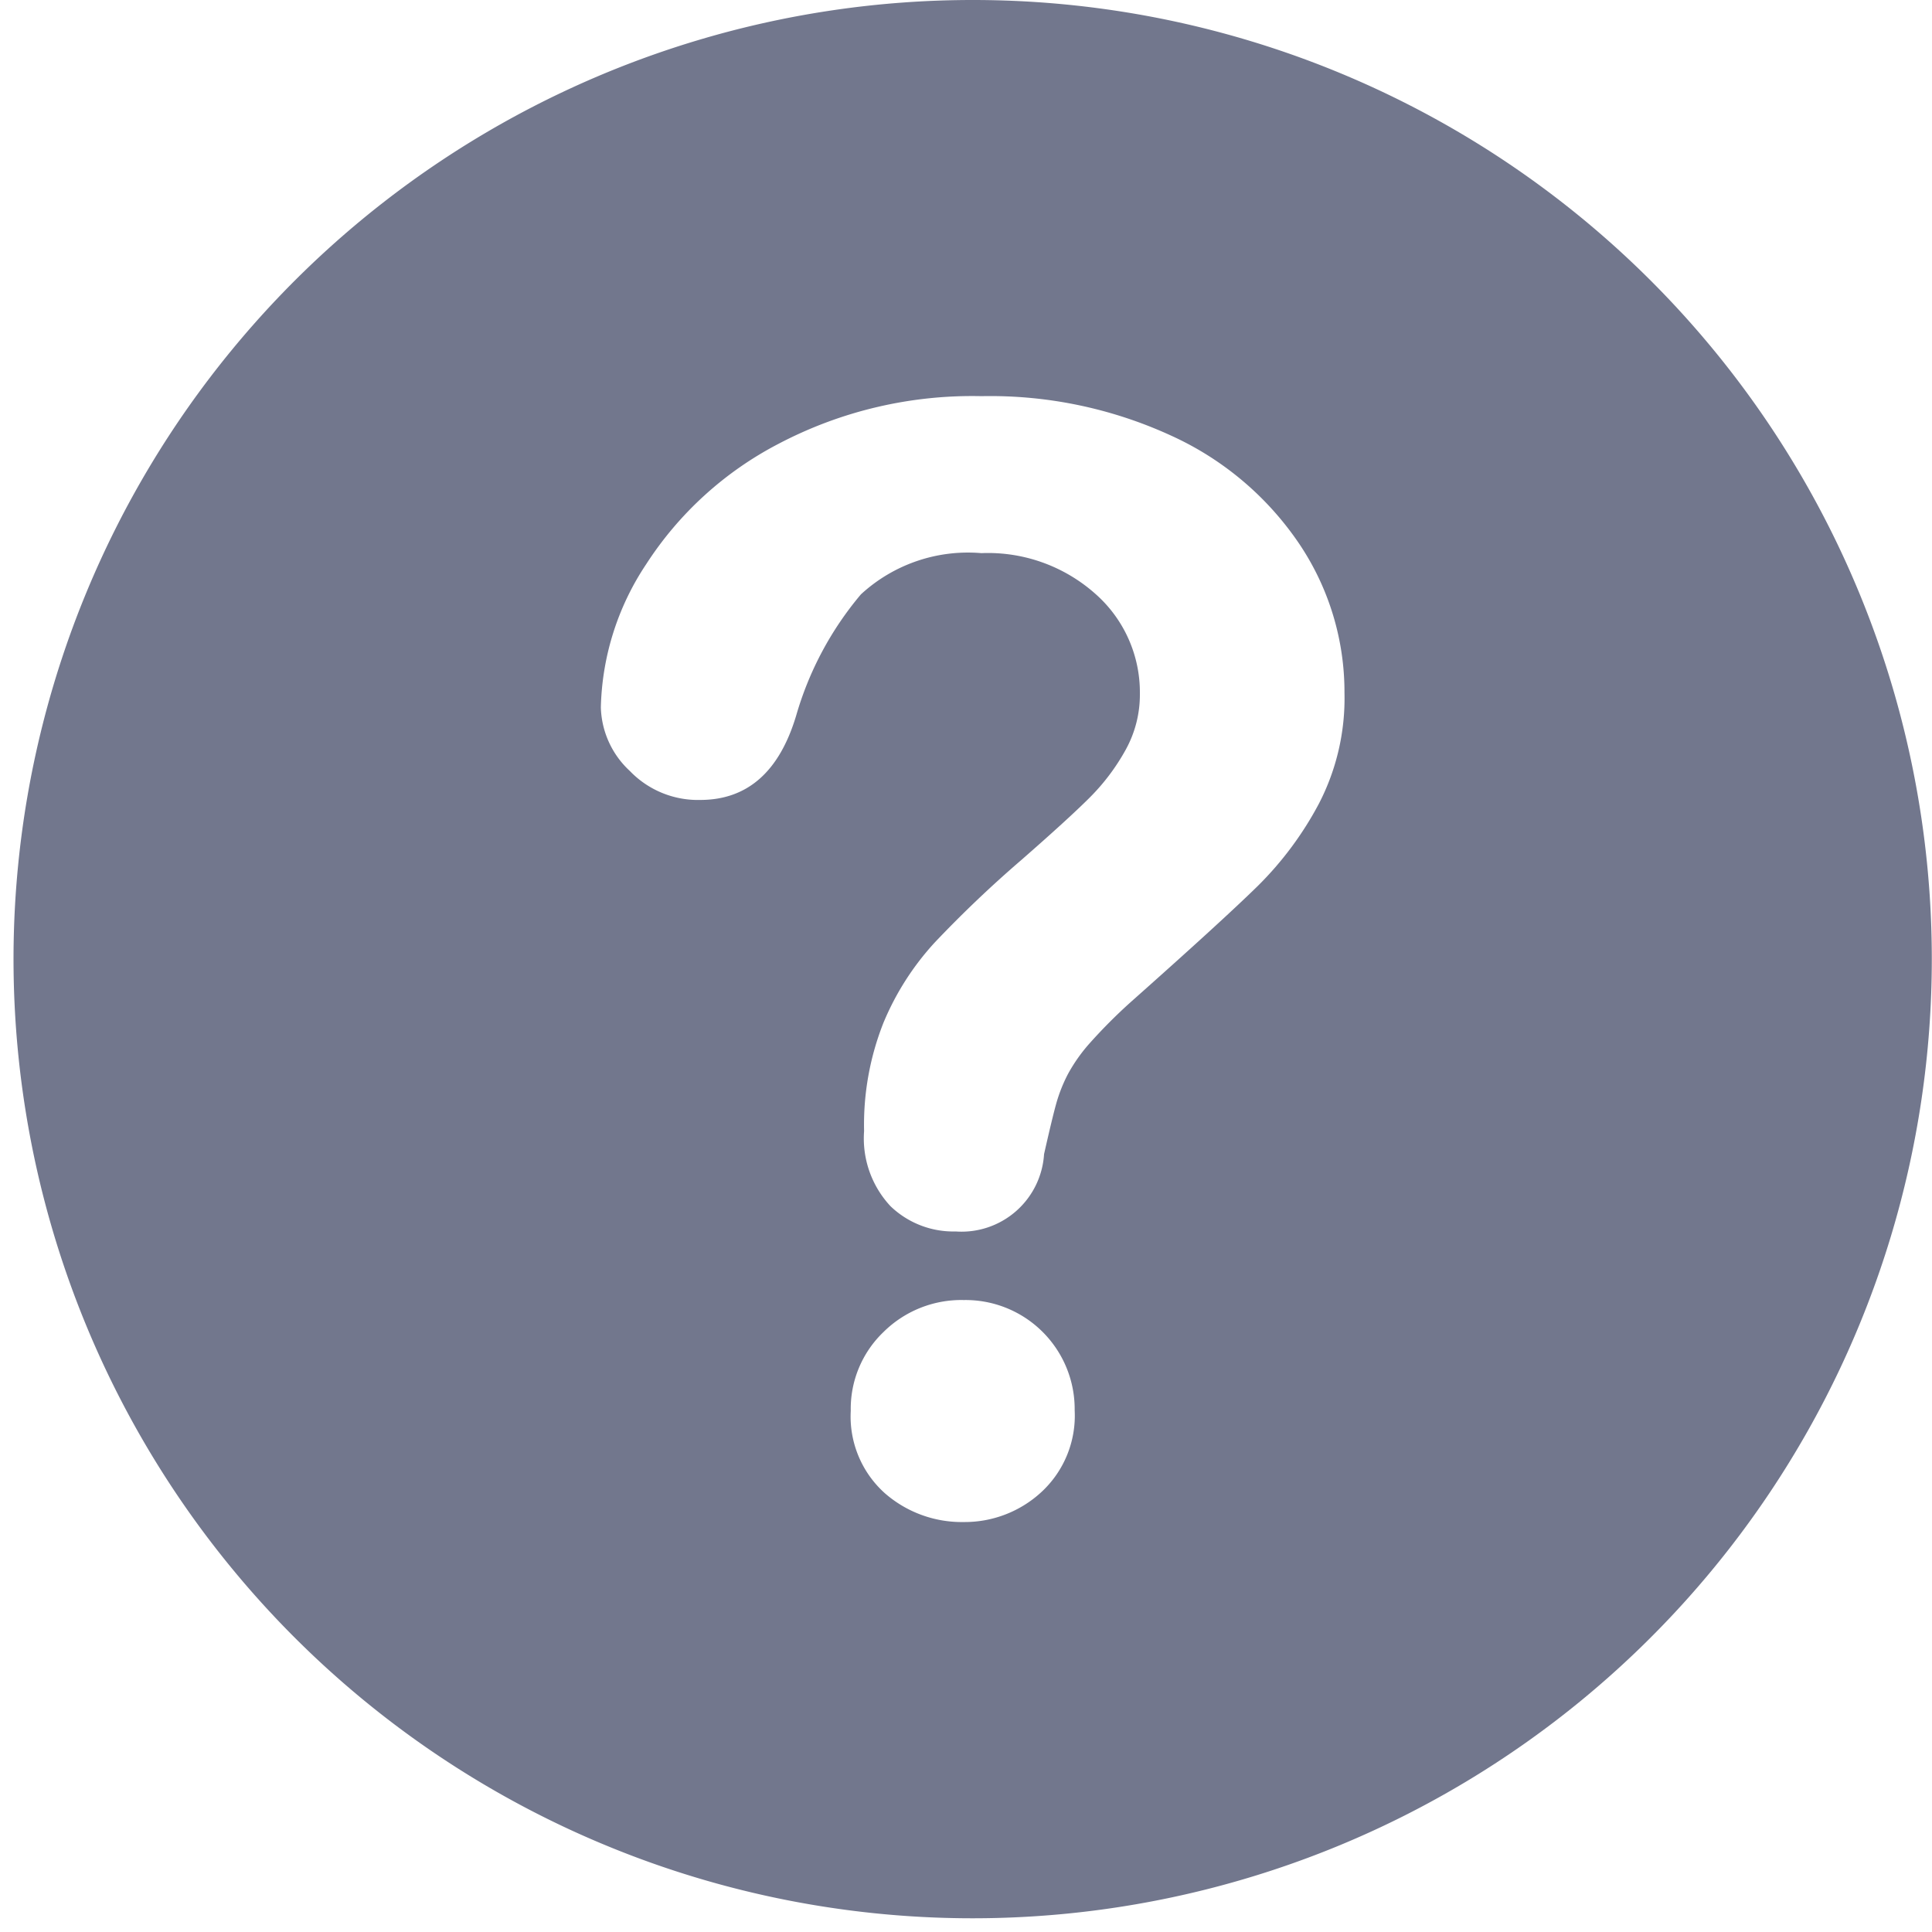 <svg xmlns="http://www.w3.org/2000/svg" xmlns:xlink="http://www.w3.org/1999/xlink" width="20" height="20" viewBox="0 0 20 20"><defs><style>.a{fill:#72778d;}.b{clip-path:url(#a);}</style><clipPath id="a"><rect class="a" width="20" height="20" transform="translate(-0.142)"/></clipPath></defs><g class="b" transform="translate(0.142)"><g transform="translate(0)"><path class="a" d="M9.929,0a9.929,9.929,0,1,0,9.928,9.924A9.926,9.926,0,0,0,9.929,0Zm.708,15.448a1.169,1.169,0,0,1-.8.308,1.209,1.209,0,0,1-.82-.3,1.066,1.066,0,0,1-.351-.851,1.1,1.1,0,0,1,.339-.816,1.144,1.144,0,0,1,.831-.331A1.13,1.13,0,0,1,10.984,14.6,1.076,1.076,0,0,1,10.637,15.448ZM13.512,8.32a3.51,3.51,0,0,1-.632.851q-.365.358-1.313,1.2a5.433,5.433,0,0,0-.419.419,1.709,1.709,0,0,0-.235.331,1.6,1.6,0,0,0-.119.3q-.042.15-.127.527a.856.856,0,0,1-.916.8.938.938,0,0,1-.674-.262,1.028,1.028,0,0,1-.273-.777,2.865,2.865,0,0,1,.2-1.12,2.831,2.831,0,0,1,.531-.832,12.172,12.172,0,0,1,.893-.851q.493-.431.712-.65a2.2,2.2,0,0,0,.369-.489,1.177,1.177,0,0,0,.15-.585A1.358,1.358,0,0,0,11.2,6.149a1.673,1.673,0,0,0-1.182-.423,1.635,1.635,0,0,0-1.247.427A3.409,3.409,0,0,0,8.1,7.411q-.262.87-.993.87a.977.977,0,0,1-.728-.3.93.93,0,0,1-.3-.658,2.785,2.785,0,0,1,.469-1.482A3.614,3.614,0,0,1,7.919,4.594a4.31,4.31,0,0,1,2.1-.493,4.484,4.484,0,0,1,1.971.412,3.194,3.194,0,0,1,1.321,1.12,2.749,2.749,0,0,1,.466,1.54A2.371,2.371,0,0,1,13.512,8.32Z" transform="translate(-0.001)"/></g></g></svg>